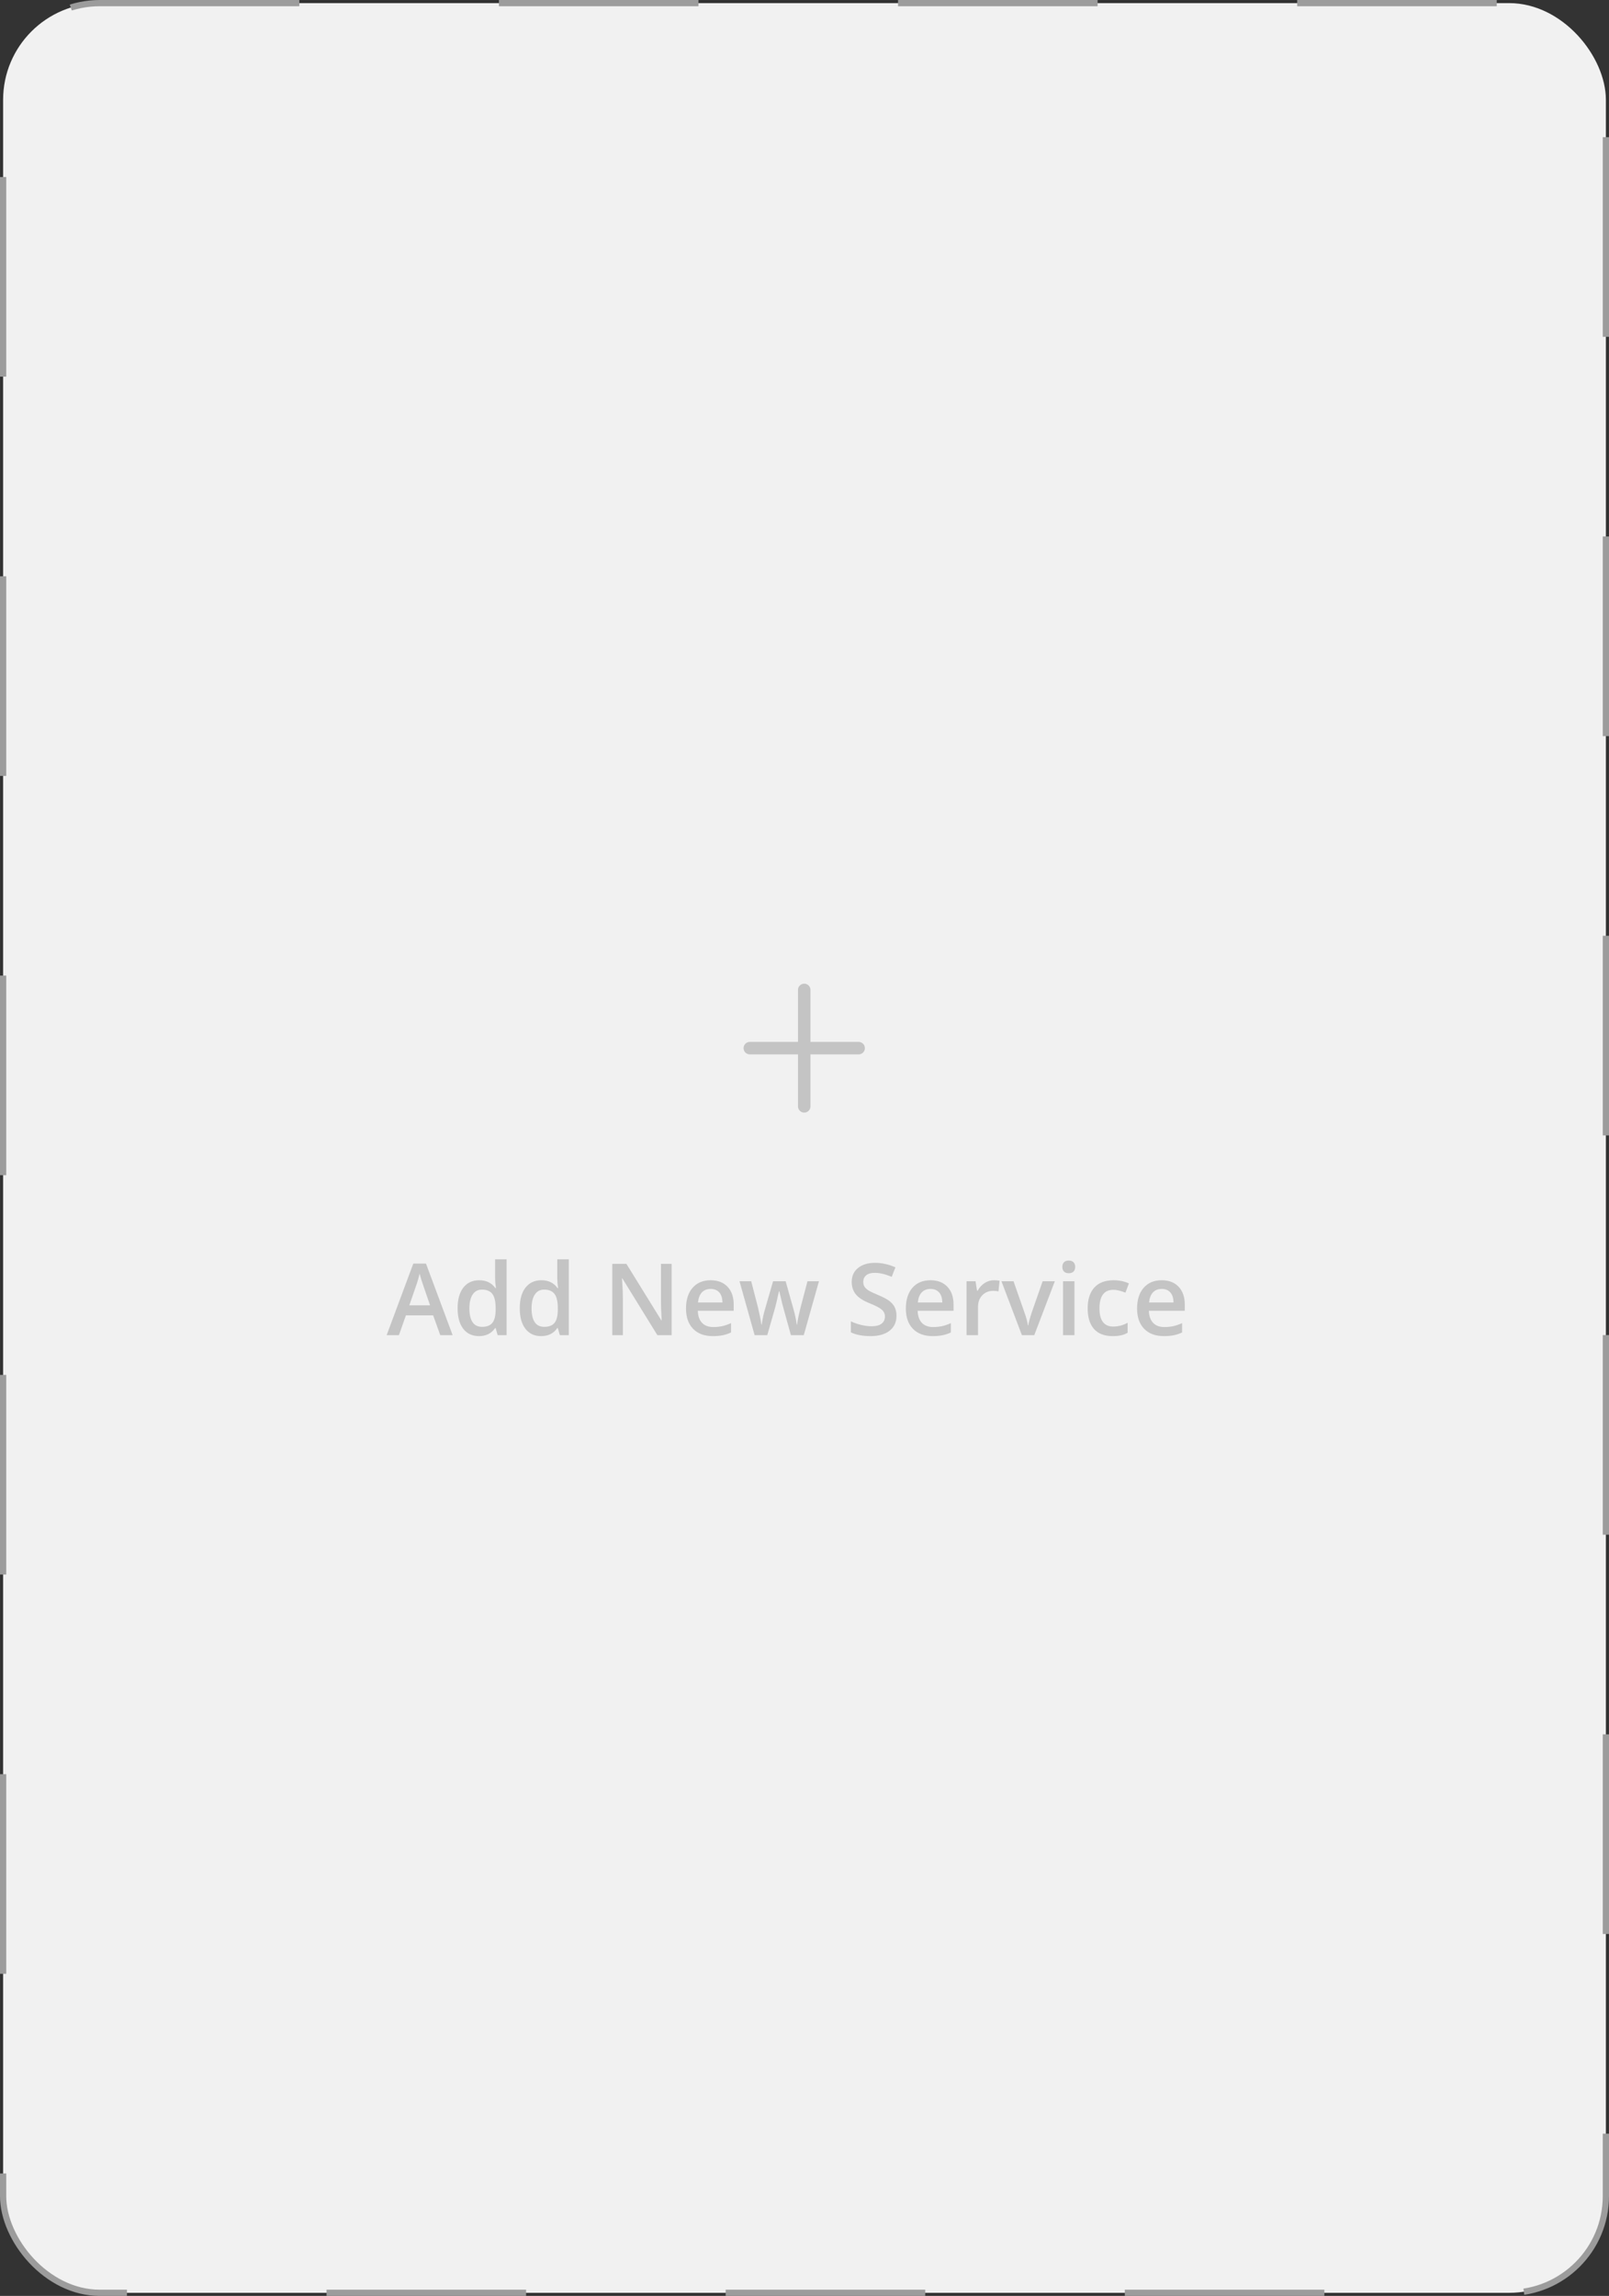 <svg width="258" height="368" viewBox="0 0 258 368" fill="none" xmlns="http://www.w3.org/2000/svg">
<rect x="0" y="0" width="258" height="368" fill="#333333" stroke="none"/>
<rect x="0.5" y="0.5" width="257" height="367" rx="15.5" fill="#F1F1F1" stroke="#9C9C9C" stroke-dasharray="32 32"/>
<path d="M128.957 158.667V177.333" stroke="#C4C4C4" stroke-width="2" stroke-linecap="round" stroke-linejoin="round"/>
<path d="M120.232 168H137.681" stroke="#C4C4C4" stroke-width="2" stroke-linecap="round" stroke-linejoin="round"/>
<path d="M70.594 214L69.453 210.828H65.086L63.969 214H62L66.273 202.531H68.305L72.578 214H70.594ZM68.961 209.219L67.891 206.109C67.812 205.901 67.703 205.573 67.562 205.125C67.427 204.677 67.333 204.349 67.281 204.141C67.141 204.781 66.935 205.482 66.664 206.242L65.633 209.219H68.961ZM76.805 214.156C75.727 214.156 74.885 213.766 74.281 212.984C73.677 212.203 73.375 211.107 73.375 209.695C73.375 208.279 73.68 207.177 74.289 206.391C74.904 205.599 75.752 205.203 76.836 205.203C77.971 205.203 78.836 205.622 79.43 206.461H79.523C79.435 205.841 79.391 205.352 79.391 204.992V201.844H81.234V214H79.797L79.477 212.867H79.391C78.802 213.727 77.94 214.156 76.805 214.156ZM77.297 212.672C78.052 212.672 78.602 212.461 78.945 212.039C79.289 211.612 79.466 210.922 79.477 209.969V209.711C79.477 208.622 79.299 207.849 78.945 207.391C78.591 206.932 78.036 206.703 77.281 206.703C76.635 206.703 76.138 206.966 75.789 207.492C75.44 208.013 75.266 208.758 75.266 209.727C75.266 210.685 75.435 211.417 75.773 211.922C76.112 212.422 76.62 212.672 77.297 212.672ZM86.773 214.156C85.695 214.156 84.854 213.766 84.25 212.984C83.646 212.203 83.344 211.107 83.344 209.695C83.344 208.279 83.648 207.177 84.258 206.391C84.872 205.599 85.721 205.203 86.805 205.203C87.94 205.203 88.805 205.622 89.398 206.461H89.492C89.404 205.841 89.359 205.352 89.359 204.992V201.844H91.203V214H89.766L89.445 212.867H89.359C88.771 213.727 87.909 214.156 86.773 214.156ZM87.266 212.672C88.021 212.672 88.57 212.461 88.914 212.039C89.258 211.612 89.435 210.922 89.445 209.969V209.711C89.445 208.622 89.268 207.849 88.914 207.391C88.56 206.932 88.005 206.703 87.25 206.703C86.604 206.703 86.107 206.966 85.758 207.492C85.409 208.013 85.234 208.758 85.234 209.727C85.234 210.685 85.404 211.417 85.742 211.922C86.081 212.422 86.588 212.672 87.266 212.672ZM107.695 214H105.406L99.789 204.898H99.727L99.766 205.406C99.838 206.375 99.875 207.26 99.875 208.062V214H98.18V202.578H100.445L106.047 211.633H106.094C106.083 211.513 106.062 211.078 106.031 210.328C106 209.573 105.984 208.984 105.984 208.562V202.578H107.695V214ZM114.289 214.156C112.945 214.156 111.893 213.766 111.133 212.984C110.378 212.198 110 211.117 110 209.742C110 208.331 110.352 207.221 111.055 206.414C111.758 205.607 112.724 205.203 113.953 205.203C115.094 205.203 115.995 205.549 116.656 206.242C117.318 206.935 117.648 207.888 117.648 209.102V210.094H111.891C111.917 210.932 112.143 211.578 112.57 212.031C112.997 212.479 113.599 212.703 114.375 212.703C114.885 212.703 115.359 212.656 115.797 212.562C116.24 212.464 116.713 212.302 117.219 212.078V213.57C116.771 213.784 116.318 213.935 115.859 214.023C115.401 214.112 114.878 214.156 114.289 214.156ZM113.953 206.594C113.37 206.594 112.901 206.779 112.547 207.148C112.198 207.518 111.99 208.057 111.922 208.766H115.844C115.833 208.052 115.661 207.513 115.328 207.148C114.995 206.779 114.536 206.594 113.953 206.594ZM126.82 214L125.703 209.969C125.568 209.542 125.323 208.549 124.969 206.992H124.898C124.596 208.398 124.357 209.396 124.18 209.984L123.031 214H121L118.578 205.359H120.453L121.555 209.617C121.805 210.669 121.982 211.57 122.086 212.32H122.133C122.185 211.94 122.263 211.505 122.367 211.016C122.477 210.521 122.57 210.151 122.648 209.906L123.961 205.359H125.977L127.25 209.906C127.328 210.161 127.424 210.552 127.539 211.078C127.659 211.604 127.729 212.013 127.75 212.305H127.812C127.891 211.664 128.073 210.768 128.359 209.617L129.477 205.359H131.32L128.883 214H126.82ZM143.75 210.898C143.75 211.914 143.383 212.711 142.648 213.289C141.914 213.867 140.901 214.156 139.609 214.156C138.318 214.156 137.26 213.956 136.437 213.555V211.789C136.958 212.034 137.51 212.227 138.094 212.367C138.682 212.508 139.229 212.578 139.734 212.578C140.474 212.578 141.018 212.438 141.367 212.156C141.721 211.875 141.898 211.497 141.898 211.023C141.898 210.596 141.737 210.234 141.414 209.938C141.091 209.641 140.424 209.289 139.414 208.883C138.372 208.461 137.638 207.979 137.211 207.438C136.784 206.896 136.57 206.245 136.57 205.484C136.57 204.531 136.909 203.781 137.586 203.234C138.263 202.688 139.172 202.414 140.312 202.414C141.406 202.414 142.495 202.654 143.578 203.133L142.984 204.656C141.969 204.229 141.062 204.016 140.266 204.016C139.661 204.016 139.203 204.148 138.891 204.414C138.578 204.674 138.422 205.021 138.422 205.453C138.422 205.75 138.484 206.005 138.609 206.219C138.734 206.427 138.94 206.625 139.227 206.812C139.513 207 140.029 207.247 140.773 207.555C141.612 207.904 142.227 208.229 142.617 208.531C143.008 208.833 143.294 209.174 143.477 209.555C143.659 209.935 143.75 210.383 143.75 210.898ZM149.539 214.156C148.195 214.156 147.143 213.766 146.383 212.984C145.628 212.198 145.25 211.117 145.25 209.742C145.25 208.331 145.602 207.221 146.305 206.414C147.008 205.607 147.974 205.203 149.203 205.203C150.344 205.203 151.245 205.549 151.906 206.242C152.568 206.935 152.898 207.888 152.898 209.102V210.094H147.141C147.167 210.932 147.393 211.578 147.82 212.031C148.247 212.479 148.849 212.703 149.625 212.703C150.135 212.703 150.609 212.656 151.047 212.562C151.49 212.464 151.963 212.302 152.469 212.078V213.57C152.021 213.784 151.568 213.935 151.109 214.023C150.651 214.112 150.128 214.156 149.539 214.156ZM149.203 206.594C148.62 206.594 148.151 206.779 147.797 207.148C147.448 207.518 147.24 208.057 147.172 208.766H151.094C151.083 208.052 150.911 207.513 150.578 207.148C150.245 206.779 149.786 206.594 149.203 206.594ZM159.367 205.203C159.737 205.203 160.042 205.229 160.281 205.281L160.102 206.992C159.841 206.93 159.57 206.898 159.289 206.898C158.555 206.898 157.958 207.138 157.5 207.617C157.047 208.096 156.82 208.719 156.82 209.484V214H154.984V205.359H156.422L156.664 206.883H156.758C157.044 206.367 157.417 205.958 157.875 205.656C158.338 205.354 158.836 205.203 159.367 205.203ZM163.859 214L160.578 205.359H162.516L164.273 210.383C164.575 211.227 164.758 211.909 164.82 212.43H164.883C164.93 212.055 165.112 211.372 165.43 210.383L167.187 205.359H169.141L165.844 214H163.859ZM172.289 214H170.453V205.359H172.289V214ZM170.344 203.07C170.344 202.742 170.432 202.49 170.609 202.312C170.792 202.135 171.049 202.047 171.383 202.047C171.706 202.047 171.956 202.135 172.133 202.312C172.315 202.49 172.406 202.742 172.406 203.07C172.406 203.383 172.315 203.63 172.133 203.812C171.956 203.99 171.706 204.078 171.383 204.078C171.049 204.078 170.792 203.99 170.609 203.812C170.432 203.63 170.344 203.383 170.344 203.07ZM178.406 214.156C177.099 214.156 176.104 213.776 175.422 213.016C174.745 212.25 174.406 211.154 174.406 209.727C174.406 208.273 174.76 207.156 175.469 206.375C176.182 205.594 177.211 205.203 178.555 205.203C179.466 205.203 180.286 205.372 181.016 205.711L180.461 207.188C179.685 206.885 179.044 206.734 178.539 206.734C177.044 206.734 176.297 207.727 176.297 209.711C176.297 210.68 176.482 211.409 176.852 211.898C177.227 212.383 177.773 212.625 178.492 212.625C179.31 212.625 180.083 212.422 180.812 212.016V213.617C180.484 213.81 180.133 213.948 179.758 214.031C179.388 214.115 178.937 214.156 178.406 214.156ZM186.617 214.156C185.273 214.156 184.221 213.766 183.461 212.984C182.706 212.198 182.328 211.117 182.328 209.742C182.328 208.331 182.68 207.221 183.383 206.414C184.086 205.607 185.052 205.203 186.281 205.203C187.422 205.203 188.323 205.549 188.984 206.242C189.646 206.935 189.977 207.888 189.977 209.102V210.094H184.219C184.245 210.932 184.471 211.578 184.898 212.031C185.325 212.479 185.927 212.703 186.703 212.703C187.213 212.703 187.687 212.656 188.125 212.562C188.568 212.464 189.042 212.302 189.547 212.078V213.57C189.099 213.784 188.646 213.935 188.187 214.023C187.729 214.112 187.206 214.156 186.617 214.156ZM186.281 206.594C185.698 206.594 185.229 206.779 184.875 207.148C184.526 207.518 184.318 208.057 184.25 208.766H188.172C188.161 208.052 187.99 207.513 187.656 207.148C187.323 206.779 186.865 206.594 186.281 206.594Z" fill="#C4C4C4"/>
</svg>
